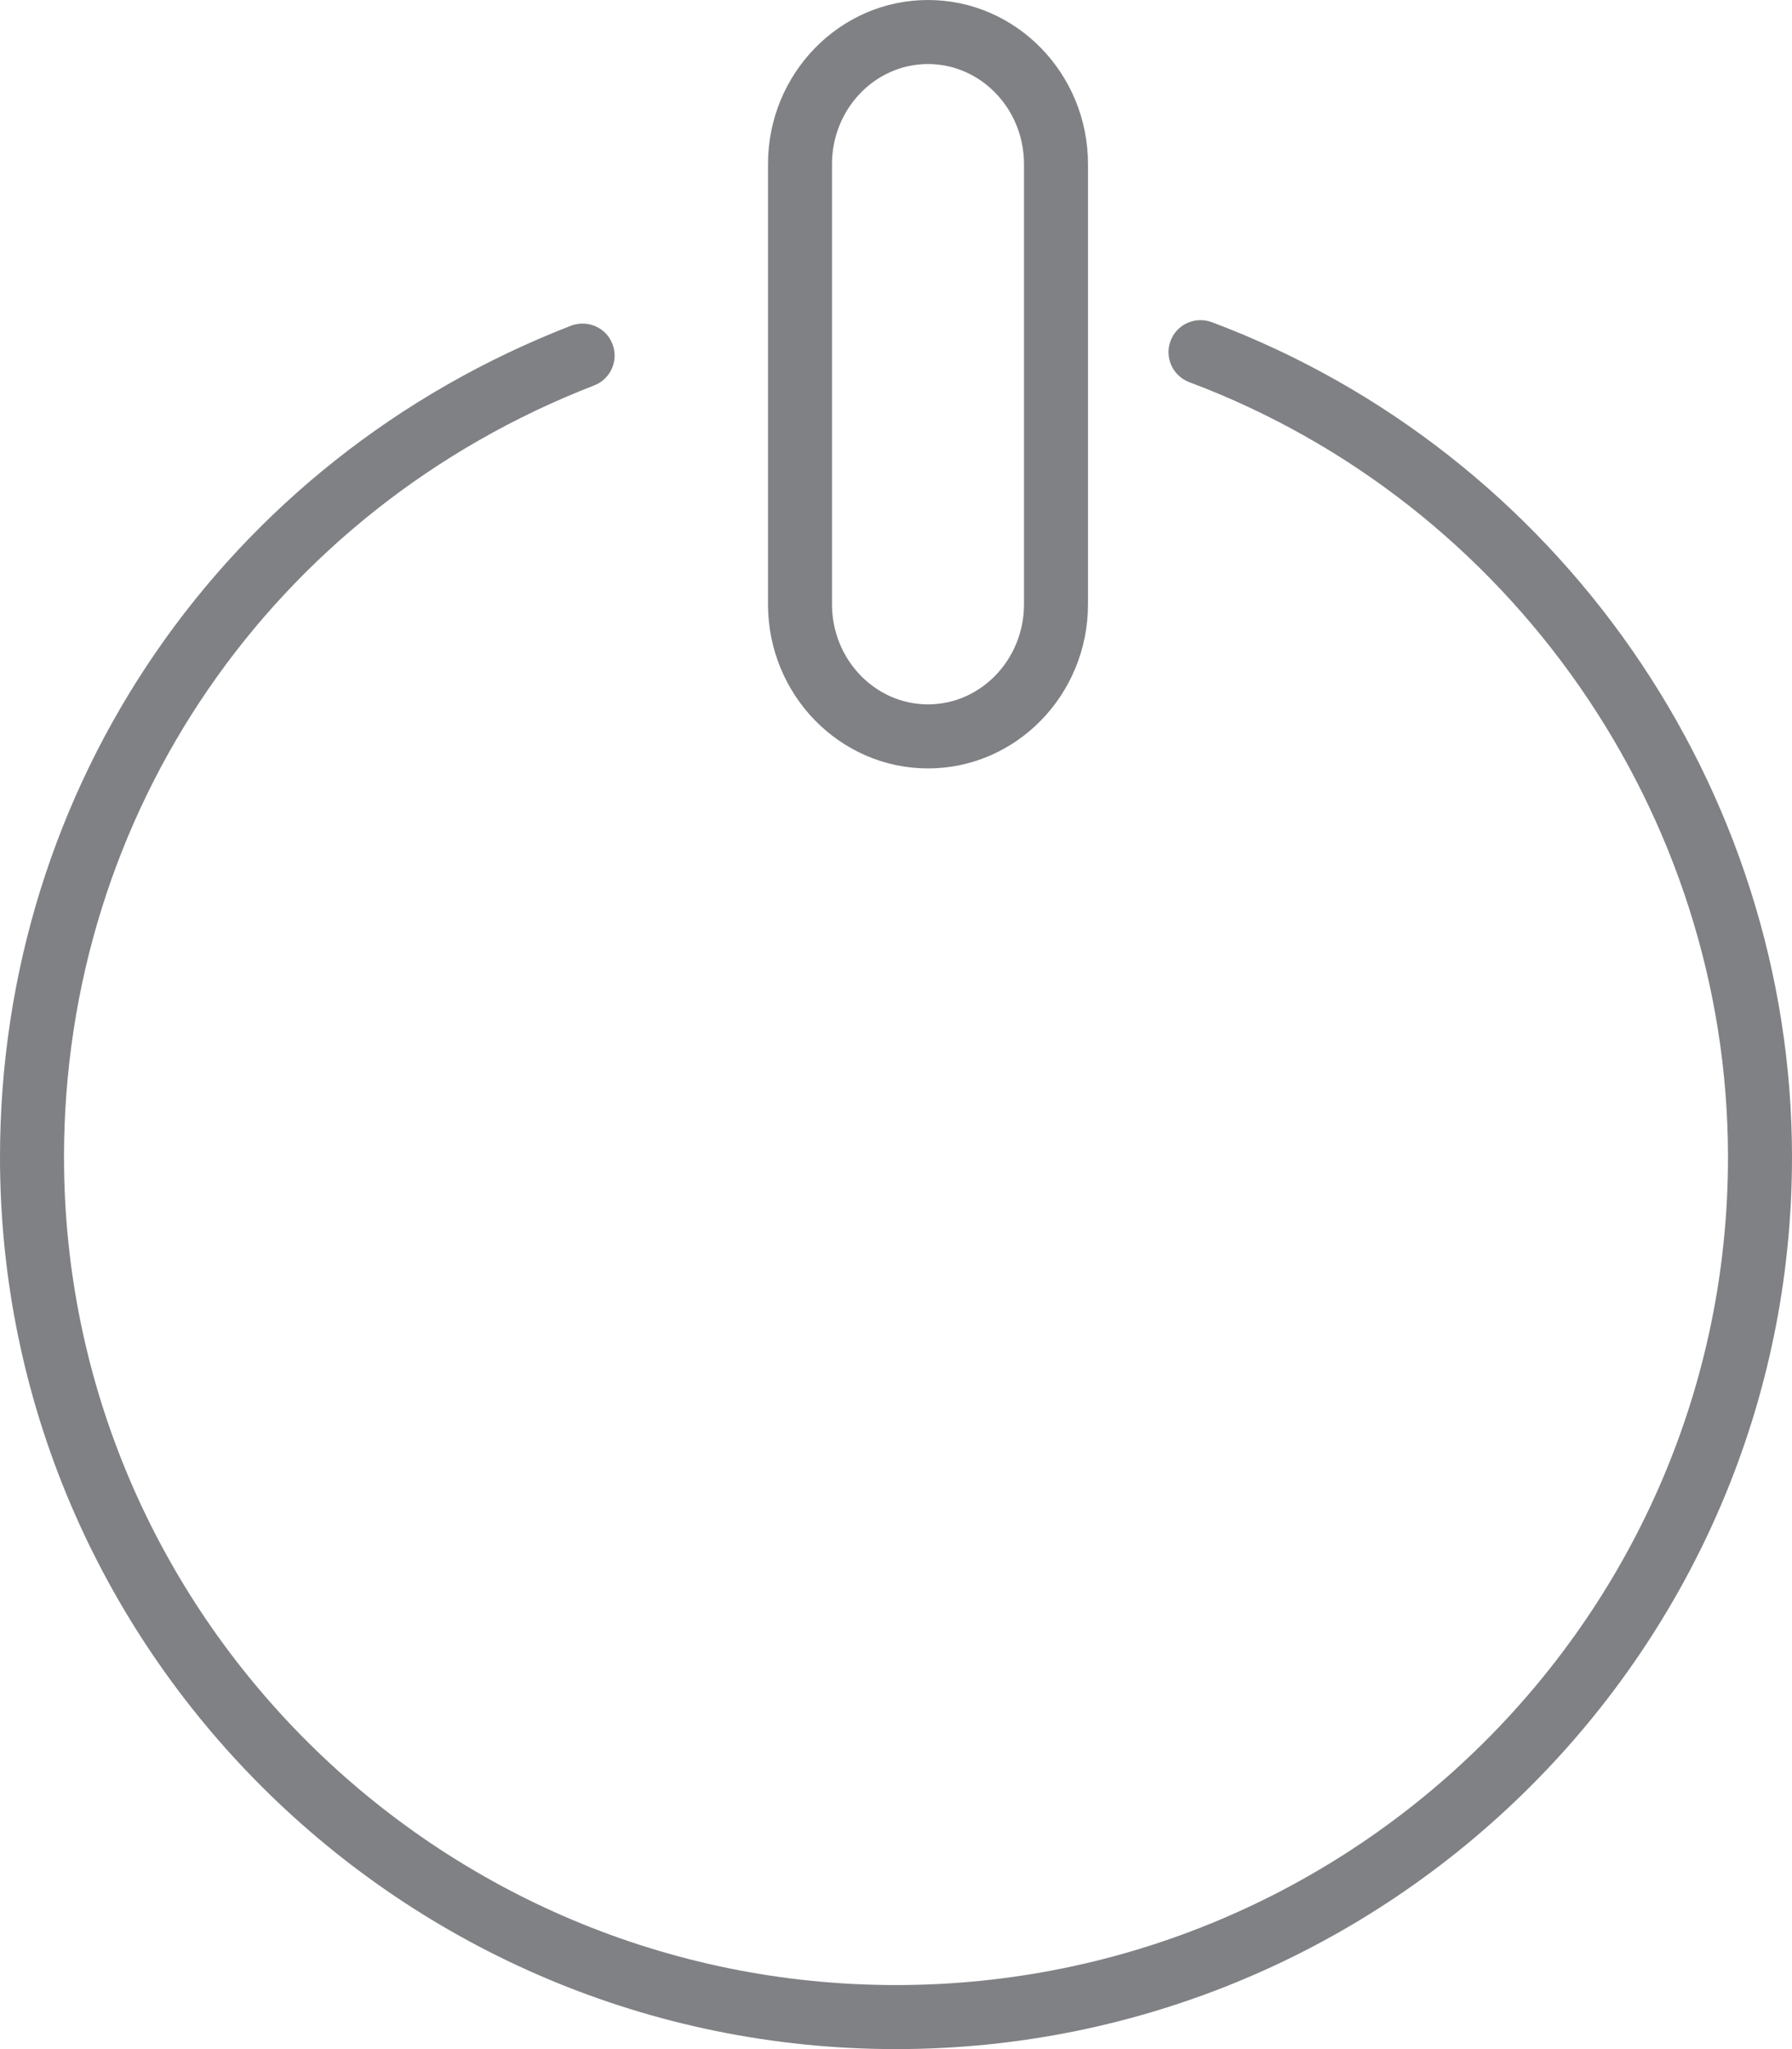 <?xml version="1.0" encoding="utf-8"?>
<!-- Generator: Adobe Illustrator 18.0.0, SVG Export Plug-In . SVG Version: 6.00 Build 0)  -->
<!DOCTYPE svg PUBLIC "-//W3C//DTD SVG 1.1//EN" "http://www.w3.org/Graphics/SVG/1.1/DTD/svg11.dtd">
<svg version="1.1" id="Layer_1" xmlns="http://www.w3.org/2000/svg" xmlns:xlink="http://www.w3.org/1999/xlink" x="0px" y="0px"
	 width="28px" height="32px" viewBox="0 0 28 32" enable-background="new 0 0 28 32" xml:space="preserve">
<g>
	<path fill="#808184" d="M14,32c7.72,0,14-6.249,14-13.929c0-5.768-3.644-11.007-9.066-13.04c-0.261-0.096-0.547,0.034-0.644,0.293
		c-0.098,0.258,0.034,0.546,0.292,0.644C23.617,7.854,27,12.719,27,18.071C27,25.2,21.168,31,14,31S1,25.2,1,18.071
		C1,12.699,4.252,7.968,9.284,6.019c0.258-0.1,0.386-0.389,0.285-0.647C9.471,5.114,9.18,4.989,8.923,5.086
		C3.503,7.186,0,12.283,0,18.071C0,25.751,6.28,32,14,32z"/>
	<path fill="#808184" d="M12,2.563v6.874C12,10.85,13.121,12,14.5,12S17,10.85,17,9.437V2.563C17,1.15,15.879,0,14.5,0
		S12,1.15,12,2.563z M16,2.563v6.874C16,10.299,15.327,11,14.5,11S13,10.299,13,9.437V2.563C13,1.701,13.673,1,14.5,1
		S16,1.701,16,2.563z"/>
</g>
</svg>
